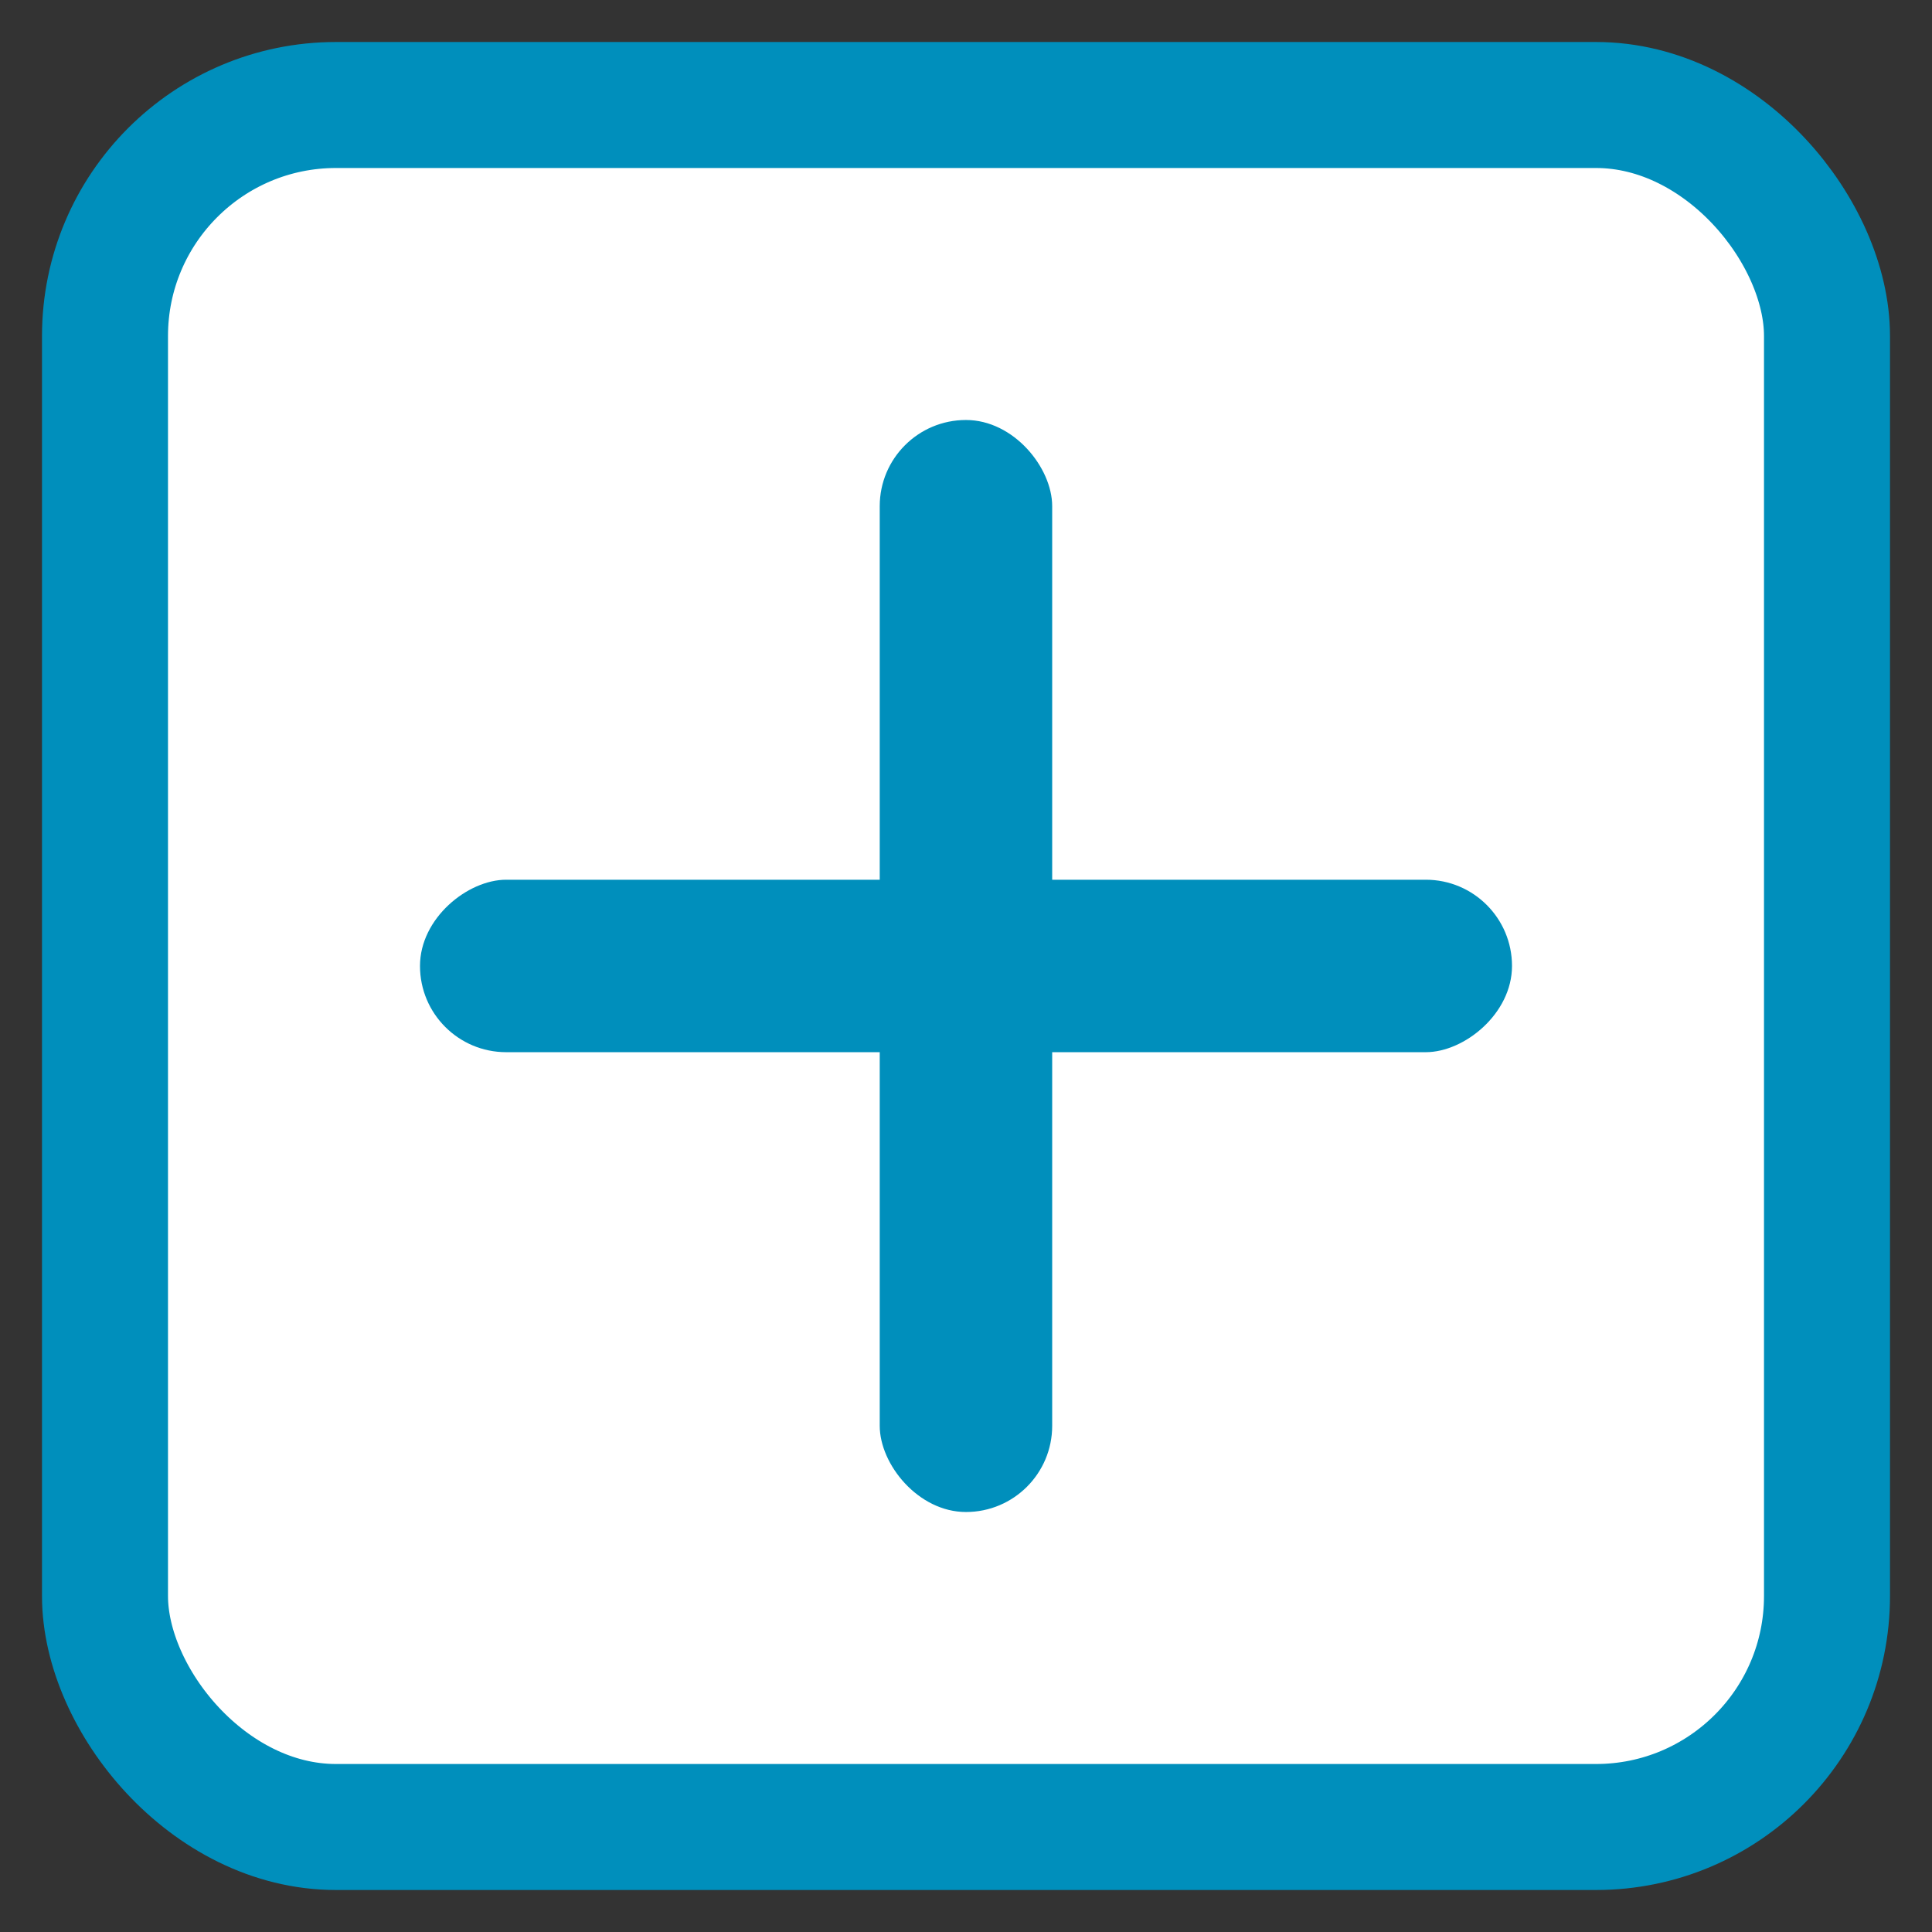 <svg width="23" height="23" viewBox="0 0 23 23" fill="none" xmlns="http://www.w3.org/2000/svg">
<rect x="0" y="0" width="23" height="23" fill="#333333" stroke="none"/>
<rect x="1.25" y="1.25" width="20.5" height="20.5" rx="2.75" fill="white" stroke="#008FBC" stroke-width="1.5"/>
<rect x="10.473" y="5" width="2.053" height="13" rx="1.026" fill="#008FBC"/>
<rect x="5" y="12.526" width="2.053" height="13" rx="1.026" transform="rotate(-90 5 12.526)" fill="#008FBC"/>
</svg>

